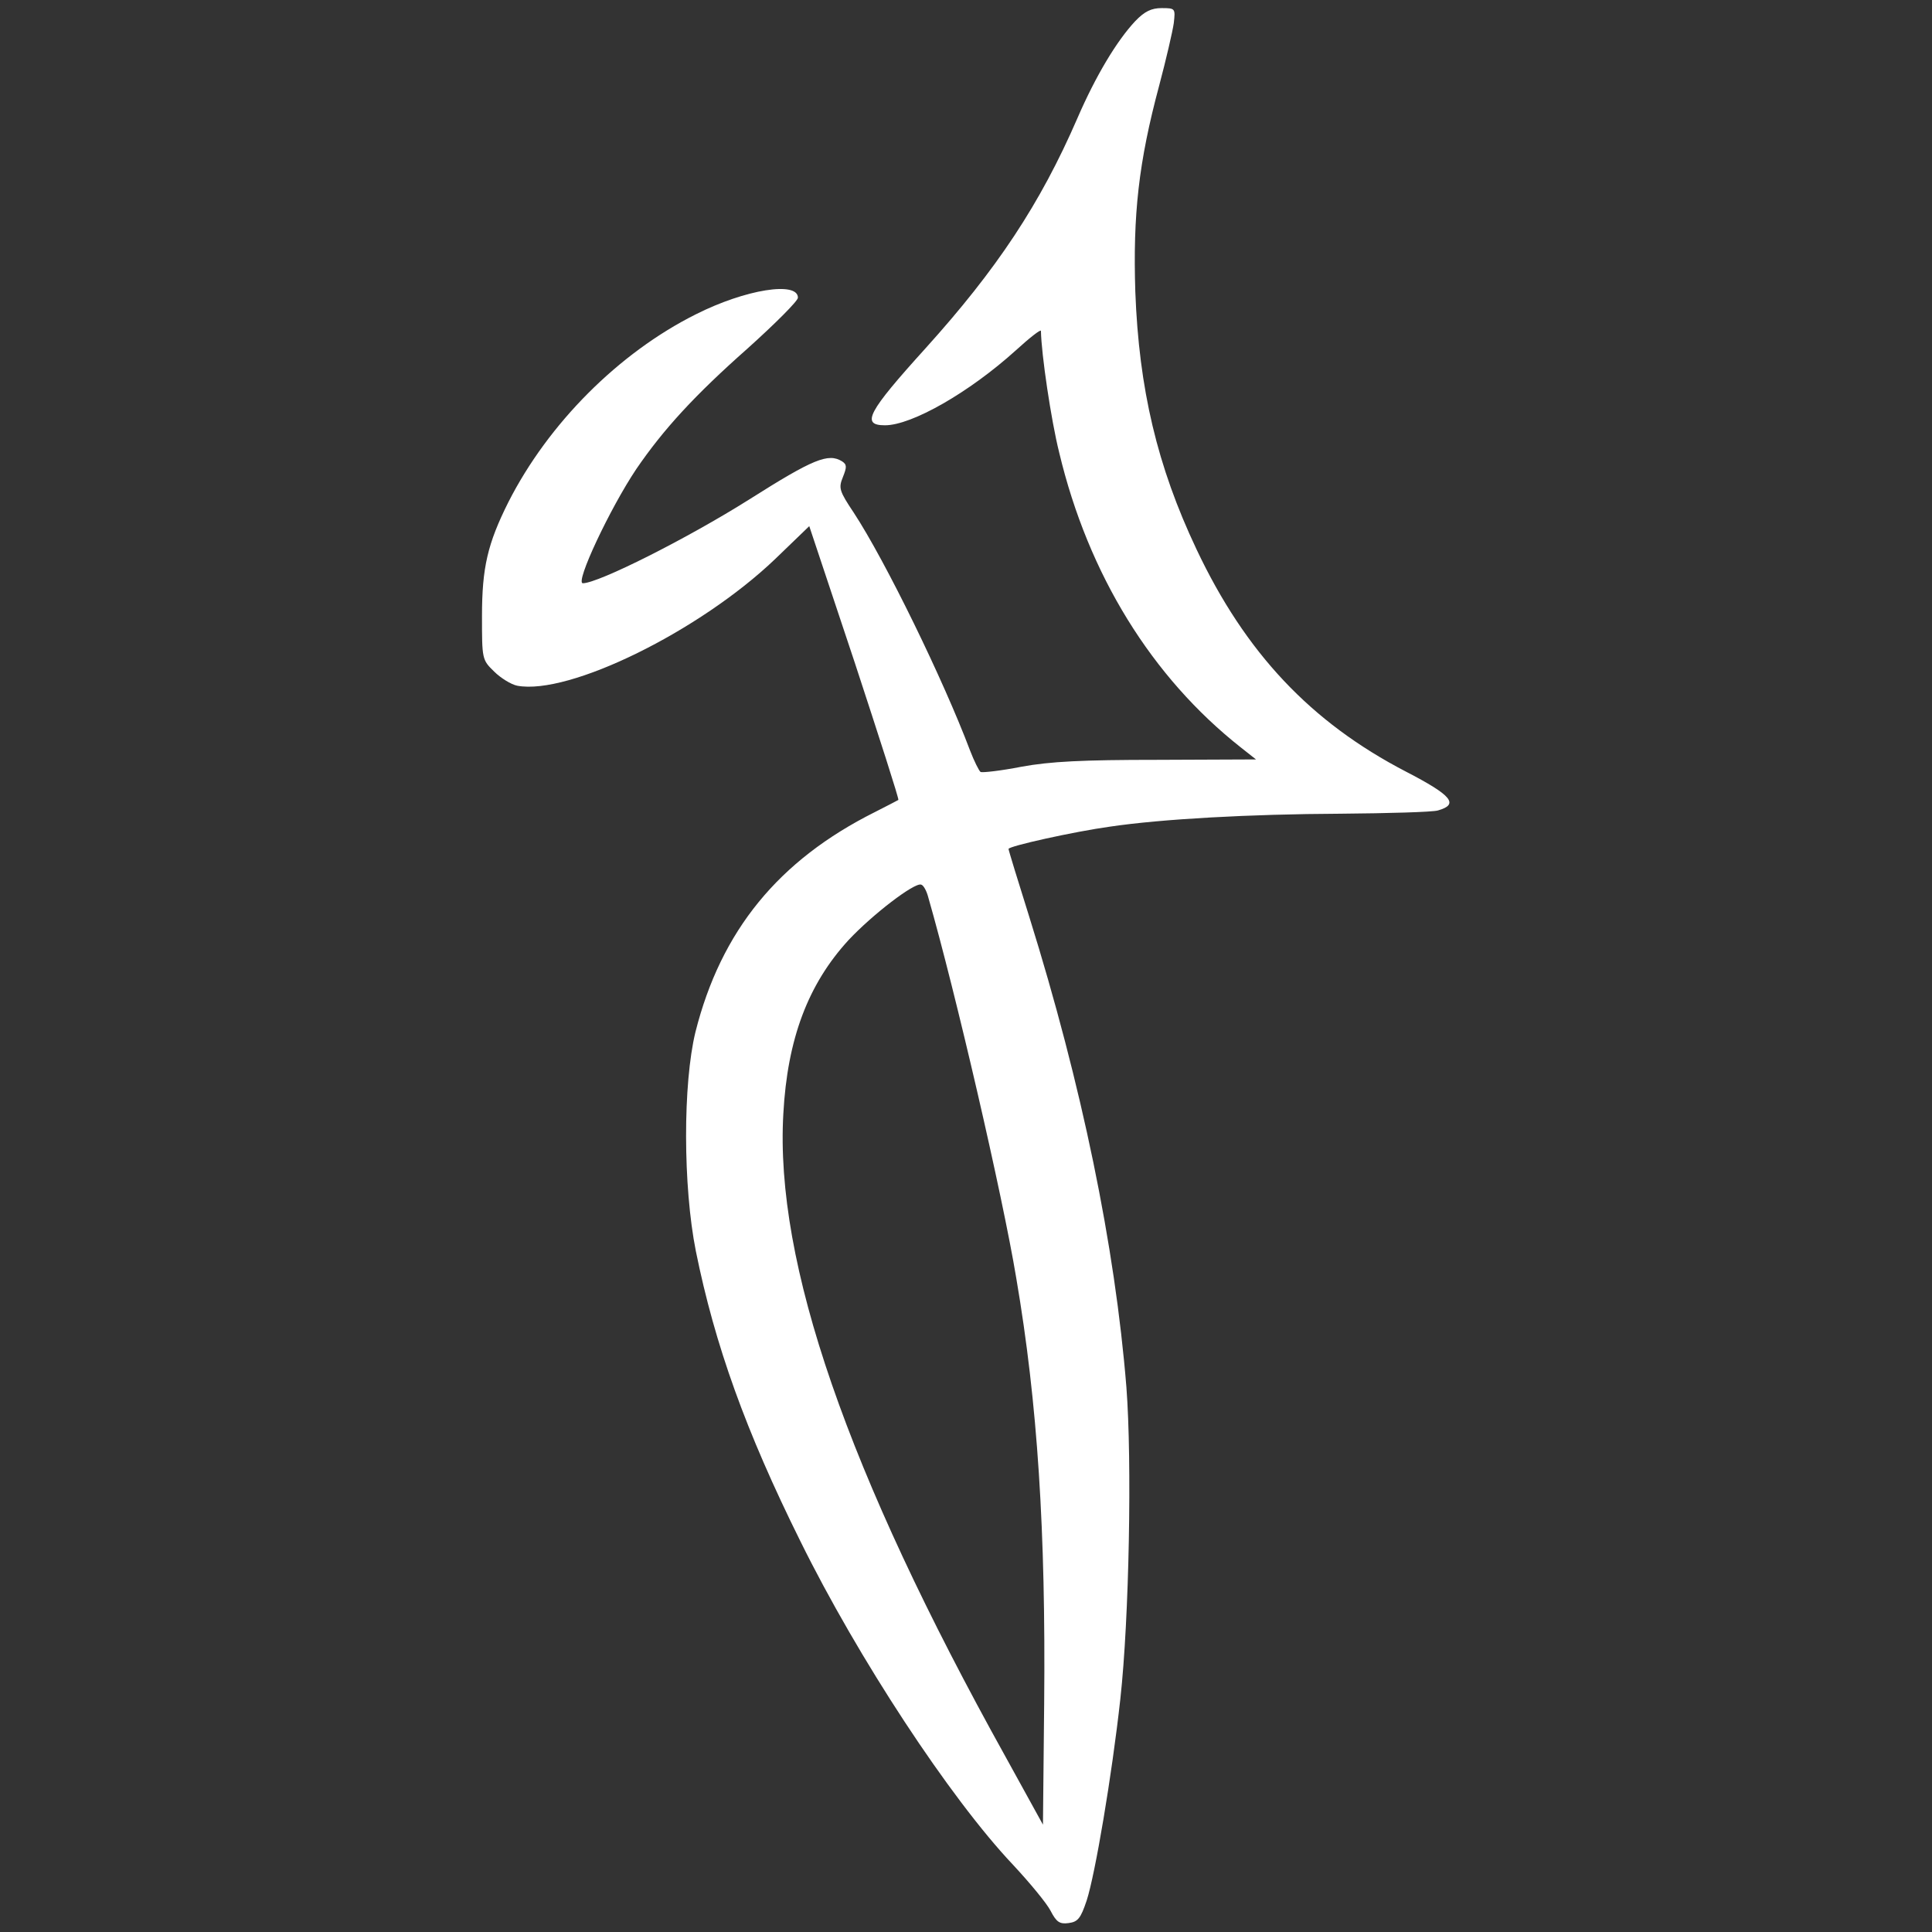 <?xml version="1.0" standalone="no"?>
<!DOCTYPE svg PUBLIC "-//W3C//DTD SVG 20010904//EN"
 "http://www.w3.org/TR/2001/REC-SVG-20010904/DTD/svg10.dtd">
<svg version="1.0" xmlns="http://www.w3.org/2000/svg"
 width="39" height="39" viewBox="0 0 477 477" preserveAspectRatio="xMidYMid meet" style="fill:#fff;">

<rect x="0" y="0" width="477" height="477" fill="#333333" stroke="none"/>

<g transform="translate(0,477) scale(0.1,-0.1)"
 stroke="none">
<path d="M2803 4718 c-46 -49 -98 -136 -143 -240 -92 -212 -199 -373 -375
-568 -143 -158 -160 -190 -100 -190 66 0 208 81 323 185 34 31 62 53 62 48 1
-57 25 -220 45 -300 72 -302 229 -555 448 -728 l38 -30 -243 -1 c-186 0 -265
-4 -336 -17 -51 -10 -96 -15 -101 -13 -4 3 -16 27 -26 53 -66 175 -209 468
-287 587 -36 54 -38 61 -27 88 10 25 10 31 -2 39 -34 21 -71 6 -229 -94 -154
-97 -373 -207 -411 -207 -20 0 67 185 132 282 67 98 144 182 274 297 69 62
125 118 125 126 0 41 -129 21 -252 -41 -190 -95 -364 -269 -463 -464 -51 -102
-65 -161 -65 -281 0 -106 0 -108 30 -137 16 -16 42 -32 57 -35 128 -24 451
135 637 313 l84 81 112 -336 c61 -186 110 -338 108 -340 -2 -1 -28 -15 -58
-30 -238 -119 -380 -293 -443 -543 -31 -127 -31 -380 1 -541 47 -232 123 -444
258 -716 142 -288 369 -634 525 -799 42 -45 84 -96 93 -114 14 -27 22 -33 44
-30 23 3 30 11 45 56 21 65 62 307 83 497 22 199 29 588 15 770 -28 348 -110
746 -240 1162 -28 89 -51 164 -51 167 0 7 163 43 250 55 128 19 346 31 570 32
118 1 226 4 240 8 53 15 35 37 -79 96 -235 122 -396 293 -517 549 -97 205
-142 396 -151 636 -6 190 8 319 59 509 17 64 33 133 36 154 4 36 4 37 -30 37
-25 0 -42 -8 -65 -32z m-511 -2164 c67 -233 183 -734 217 -939 53 -310 73
-626 69 -1050 l-3 -300 -92 167 c-392 705 -570 1221 -549 1588 10 185 61 320
161 429 59 63 162 142 179 137 6 -1 14 -16 18 -32z"/>
</g>
</svg>
